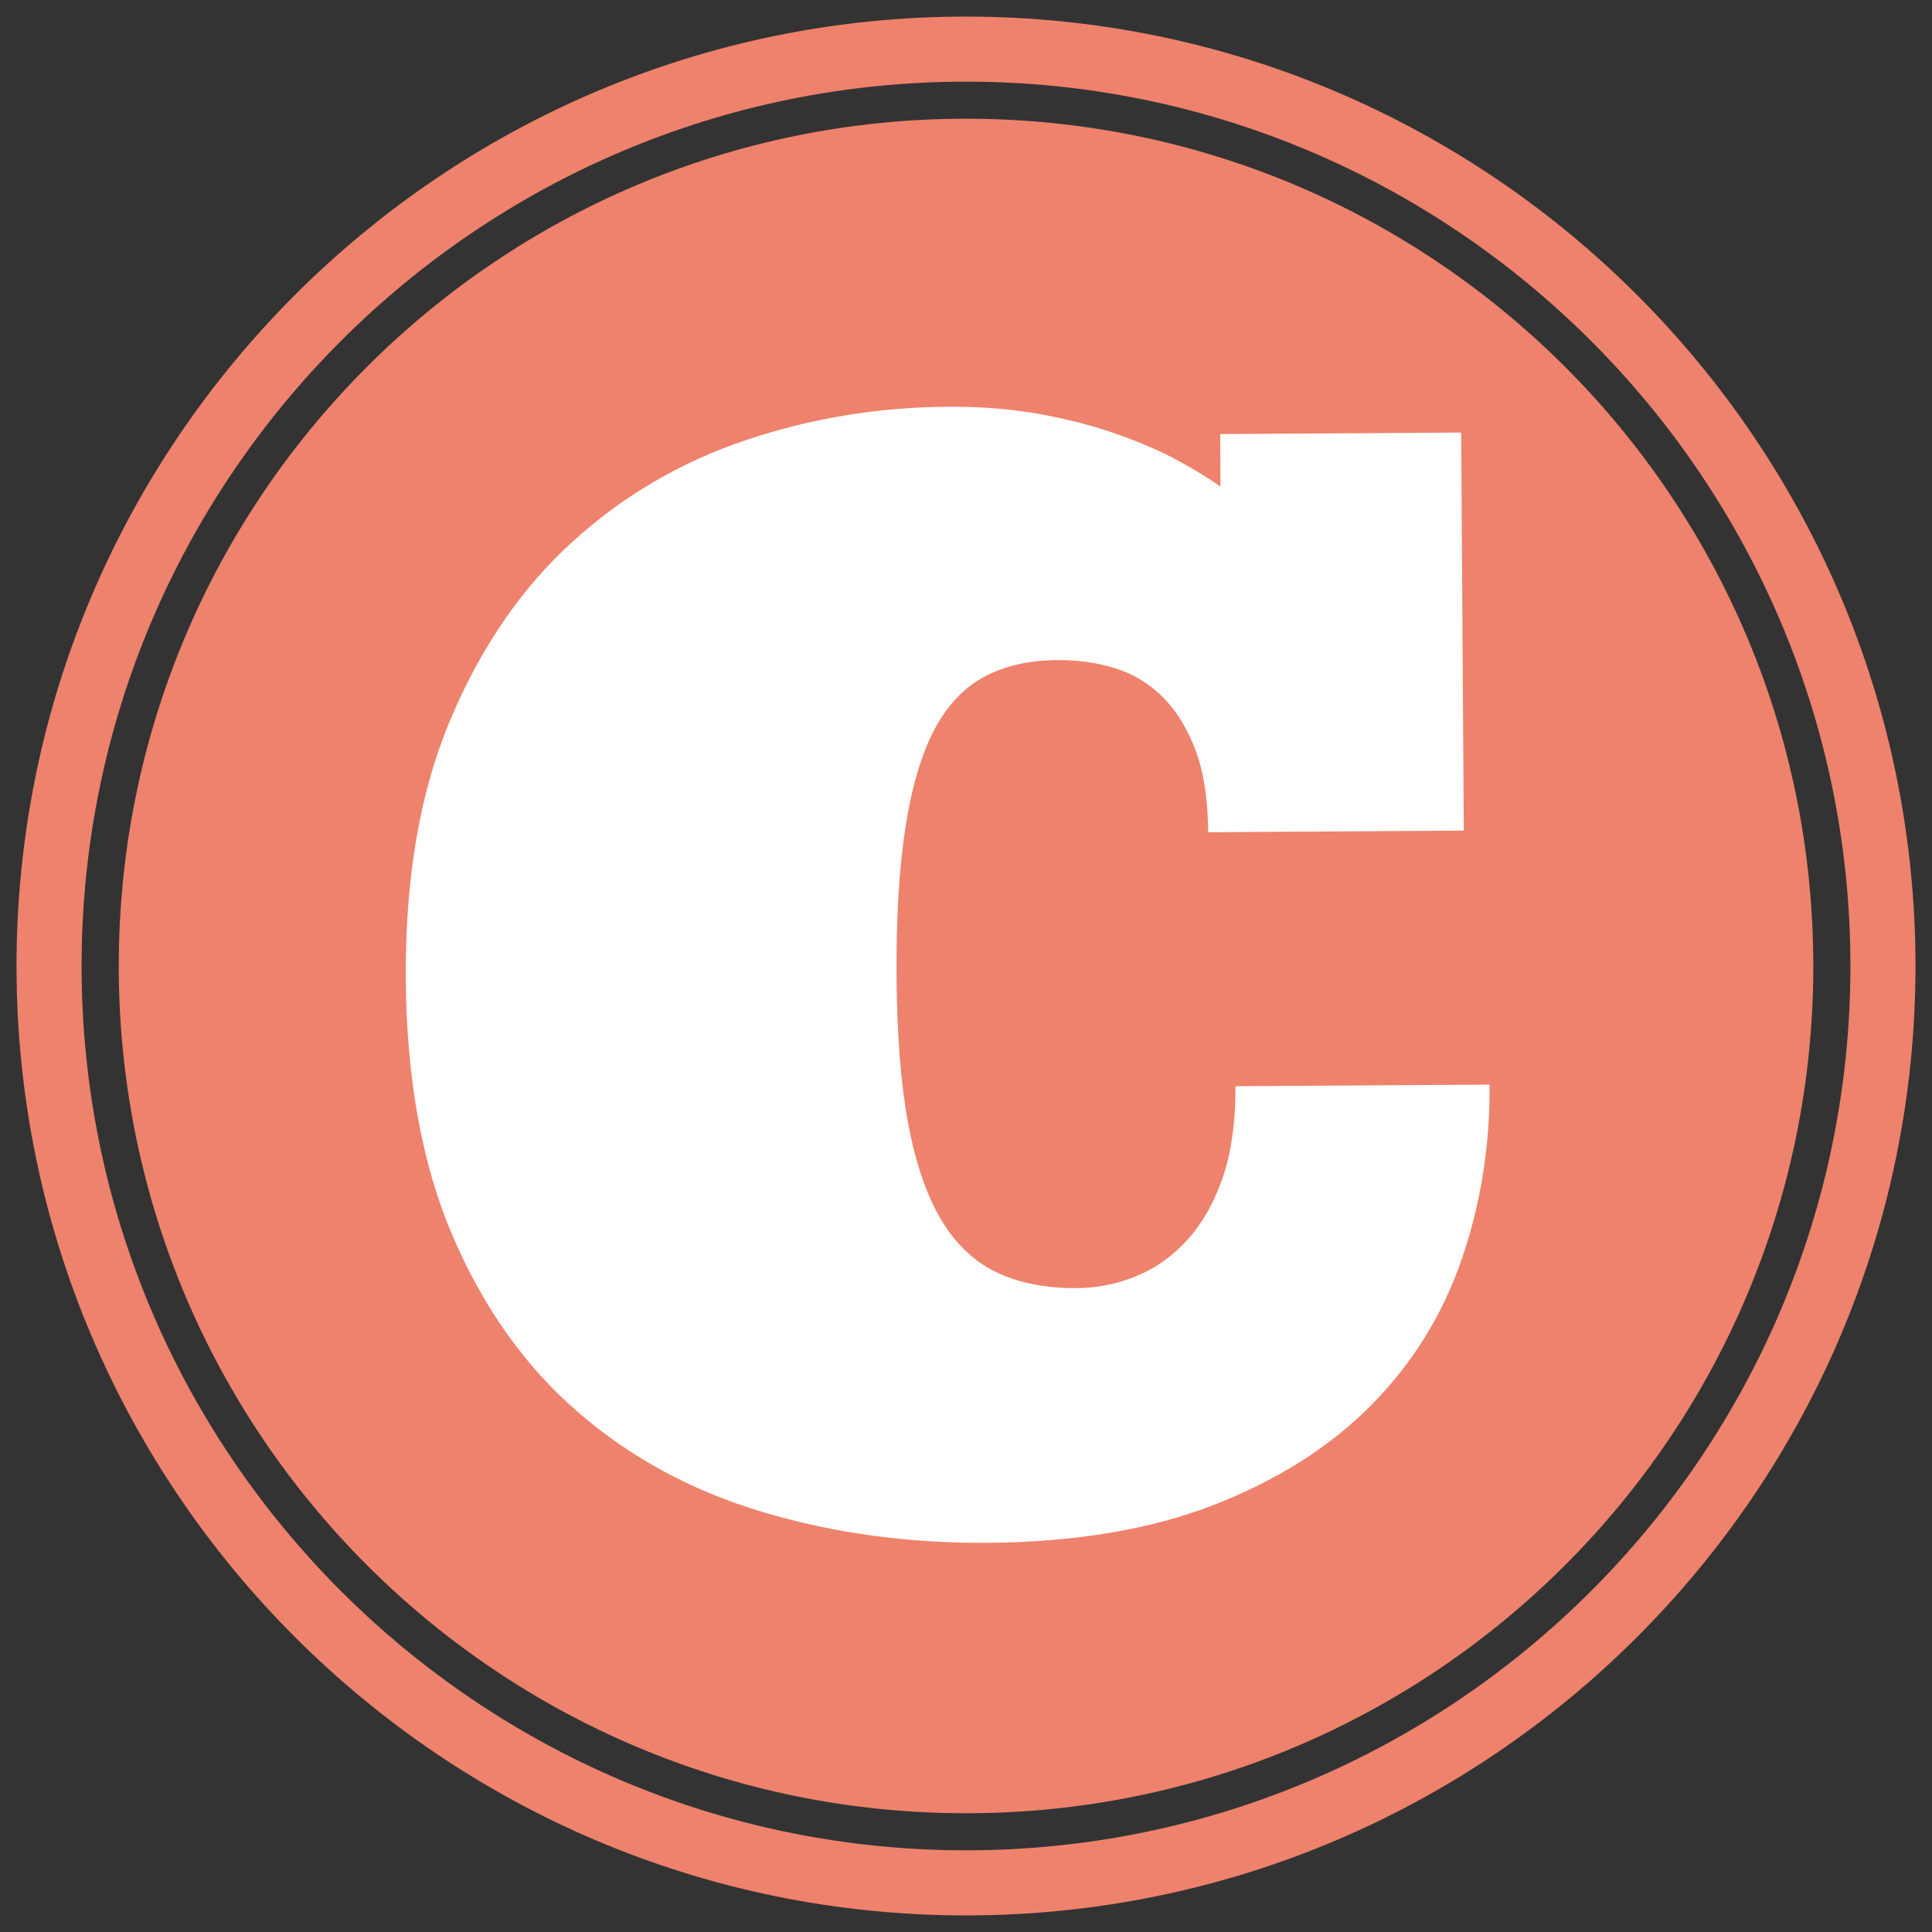 <svg width="117" height="117" xmlns="http://www.w3.org/2000/svg" xmlns:xlink="http://www.w3.org/1999/xlink" overflow="hidden"><rect width="100%" height="100%" fill="#333333" stroke="none"/><defs><clipPath id="clip0"><rect x="561" y="665" width="117" height="117"/></clipPath><clipPath id="clip1"><rect x="562" y="666" width="115" height="115"/></clipPath><clipPath id="clip2"><rect x="562" y="666" width="115" height="115"/></clipPath><clipPath id="clip3"><rect x="562" y="666" width="115" height="115"/></clipPath></defs><g clip-path="url(#clip0)" transform="translate(-561 -665)"><g clip-path="url(#clip1)"><g clip-path="url(#clip2)"><g clip-path="url(#clip3)"><path d="M619.5 672.189C647.838 672.189 670.812 695.162 670.812 723.502 670.812 751.84 647.837 774.809 619.5 774.809 591.165 774.809 568.192 751.839 568.192 723.502 568.192 695.162 591.165 672.189 619.5 672.189Z" fill="#EE826C"/><path d="M619.5 780.996C587.794 780.996 562 755.205 562 723.501 562 691.795 587.793 666.004 619.5 666.004 651.207 666.004 677 691.799 677 723.504 677 755.206 651.206 780.996 619.5 780.996ZM619.5 669.945C589.973 669.945 565.941 693.966 565.941 723.501 565.941 753.035 589.973 777.053 619.5 777.053 649.032 777.053 673.059 753.031 673.059 723.502 673.059 693.966 649.031 669.945 619.5 669.945Z" fill="#EE826C"/><path d="M618.426 689.632C620.4 689.62 622.251 689.766 623.983 690.079 625.707 690.391 627.284 690.806 628.698 691.31 630.117 691.813 631.348 692.348 632.383 692.919 633.418 693.483 634.266 693.998 634.911 694.473L634.892 691.287 649.487 691.194 649.646 715.3 634.165 715.4C634.152 713.421 633.899 711.775 633.407 710.447 632.906 709.123 632.252 708.053 631.436 707.233 630.62 706.414 629.666 705.829 628.573 705.482 627.476 705.136 626.299 704.967 625.033 704.975 623.294 704.987 621.812 705.329 620.573 706.003 619.338 706.673 618.337 707.751 617.563 709.228 616.794 710.706 616.209 712.669 615.831 715.119 615.455 717.571 615.27 720.55 615.293 724.056 615.316 727.627 615.547 730.609 615.992 733.011 616.44 735.408 617.098 737.351 617.979 738.837 618.861 740.322 619.976 741.392 621.342 742.045 622.702 742.7 624.325 743.016 626.21 743.008 627.476 743 628.697 742.746 629.876 742.254 631.054 741.761 632.086 741.012 632.983 739.998 633.875 738.991 634.567 737.74 635.076 736.228 635.579 734.719 635.829 732.903 635.818 730.779L651.208 730.683C651.232 734.431 650.66 737.972 649.503 741.307 648.349 744.651 646.525 747.584 644.035 750.098 641.541 752.622 638.37 754.63 634.519 756.132 630.667 757.633 626.087 758.39 620.781 758.433 616.006 758.463 611.488 757.848 607.22 756.575 602.948 755.307 599.22 753.295 596.033 750.544 592.84 747.797 590.314 744.252 588.44 739.916 586.57 735.582 585.615 730.357 585.573 724.257 585.535 718.15 586.435 712.917 588.282 708.564 590.126 704.2 592.576 700.621 595.643 697.831 598.702 695.042 602.207 692.986 606.145 691.663 610.087 690.333 614.181 689.656 618.426 689.632Z" fill="#FFFFFF"/></g></g></g></g></svg>